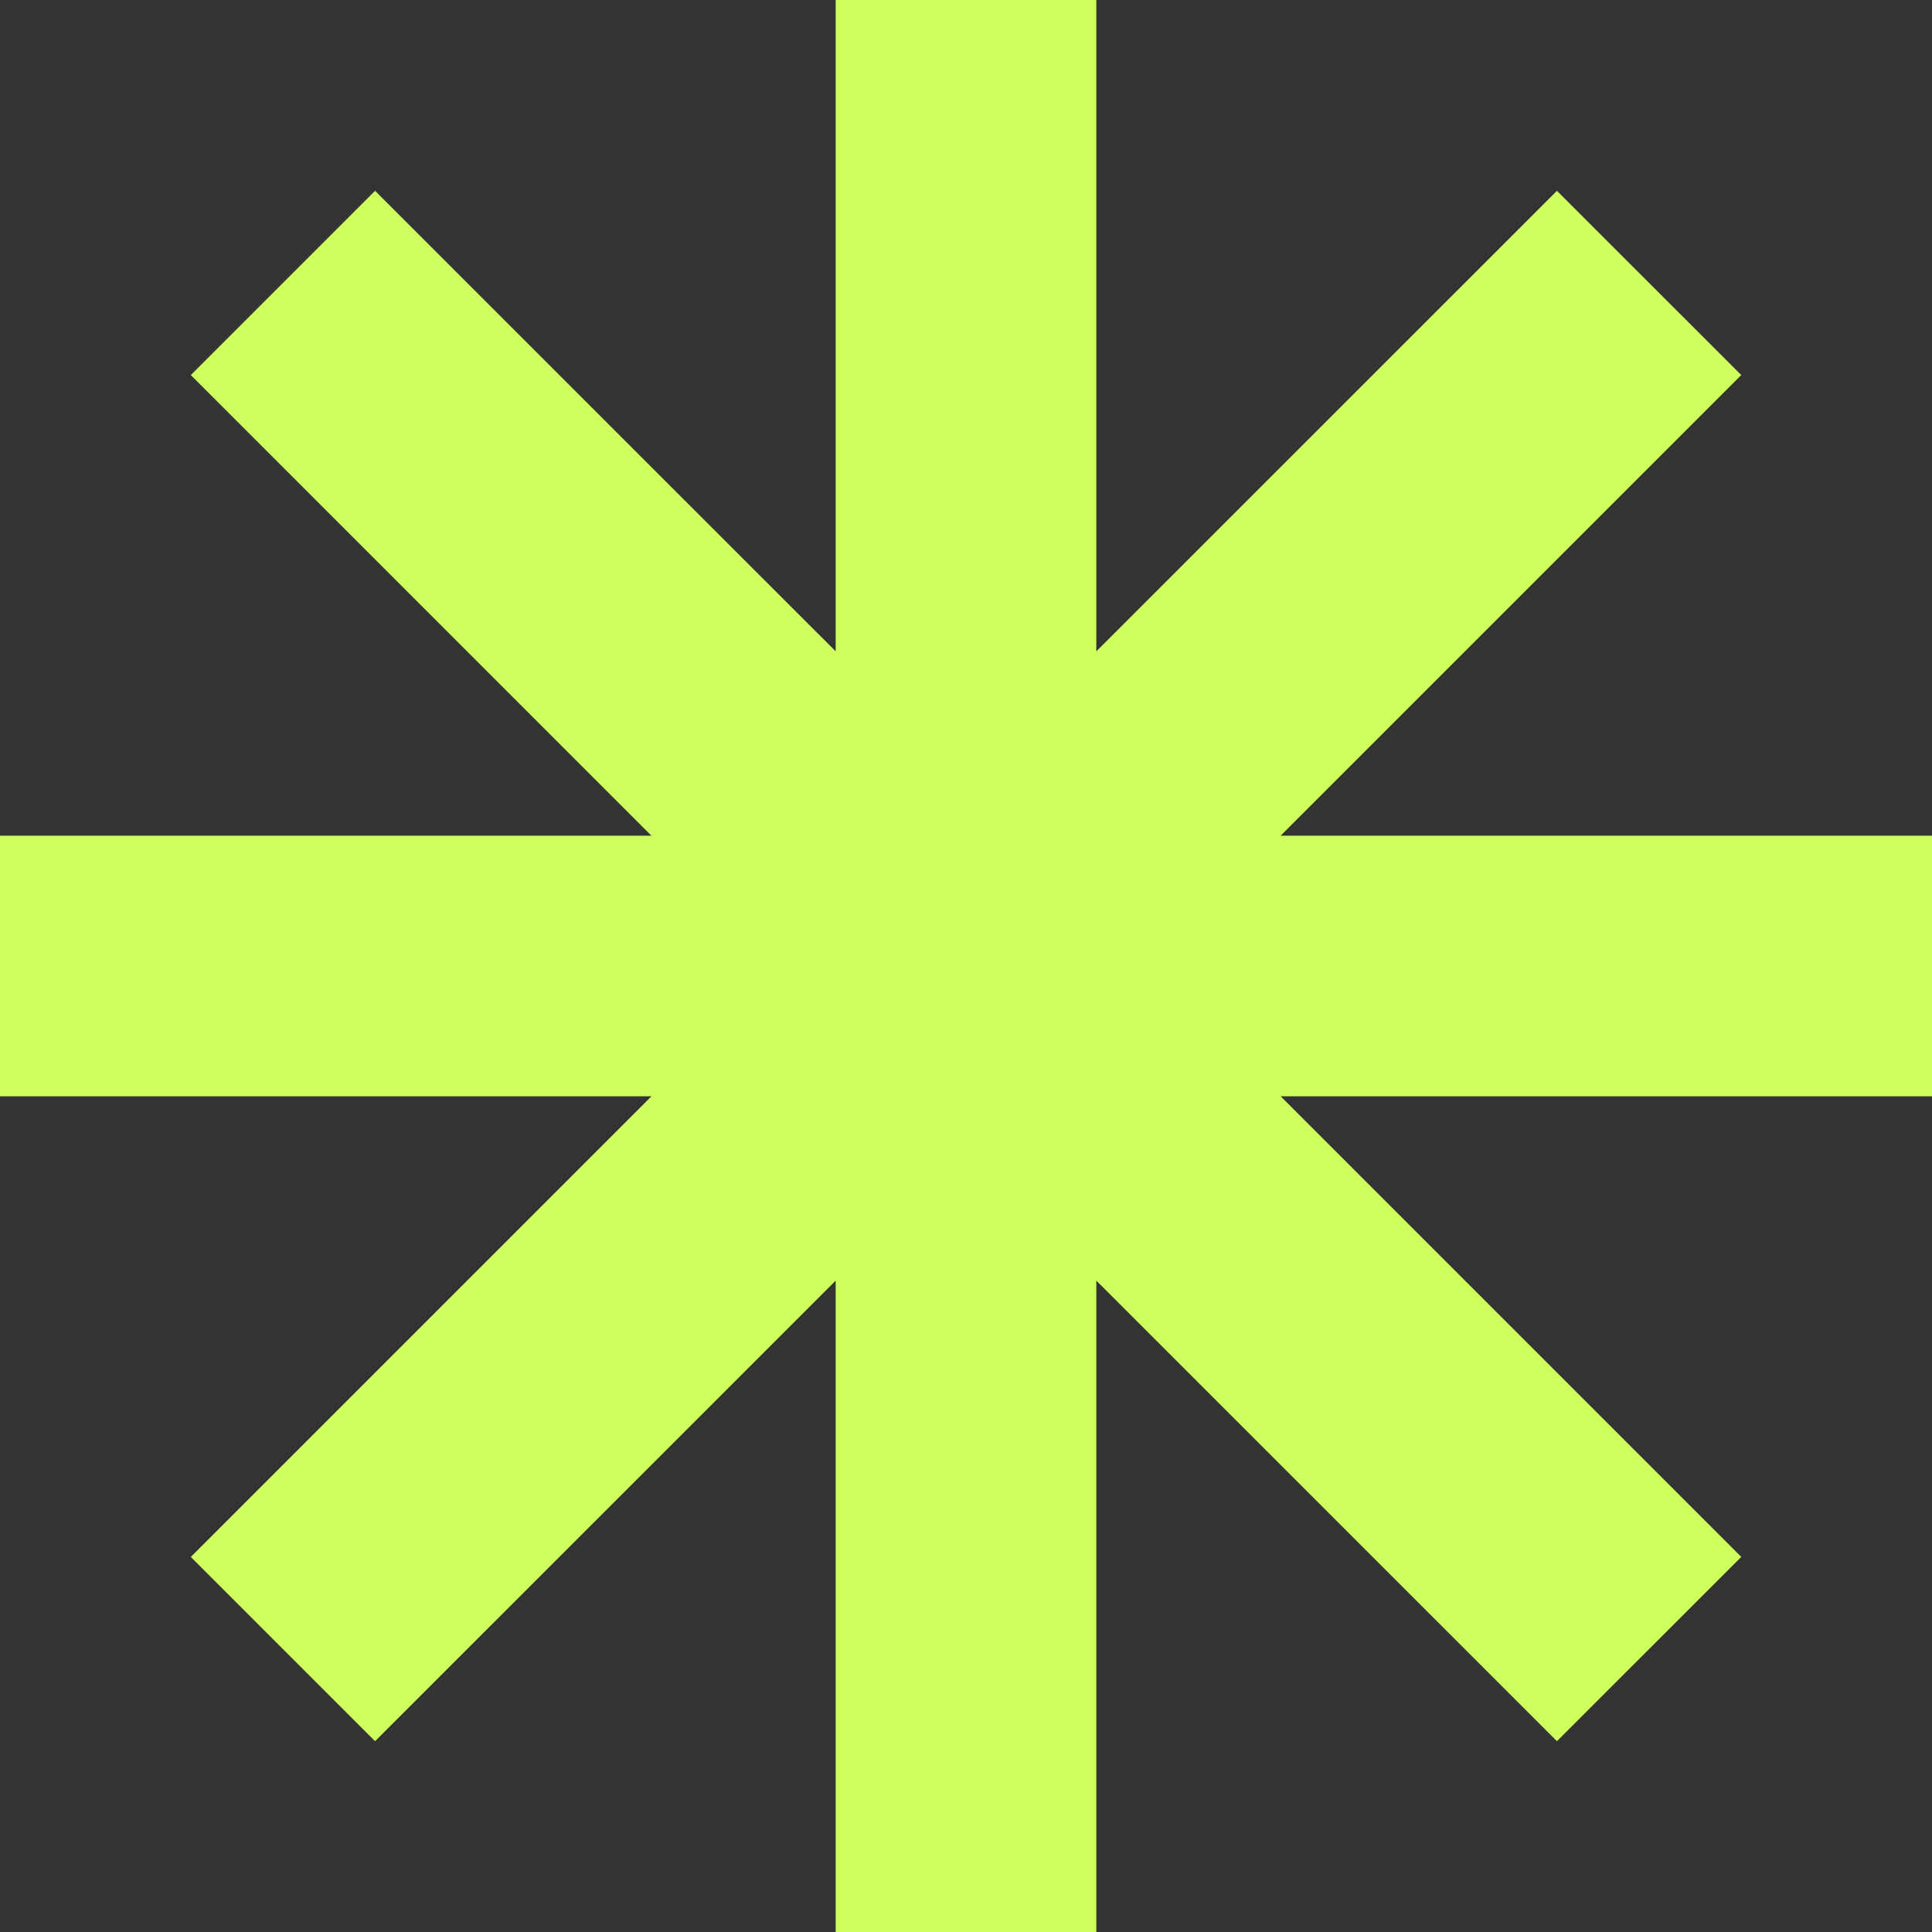 <svg width="29" height="29" viewBox="0 0 29 29" fill="none" xmlns="http://www.w3.org/2000/svg">
<rect x="0" y="0" width="29" height="29" fill="#333333" stroke="none"/>
<path d="M29 16.456H19.223L26.137 23.37L23.37 26.136L16.456 19.223V29H12.544V19.223L5.63 26.136L2.864 23.37L9.778 16.456H0V12.544H9.777L2.864 5.63L5.63 2.864L12.544 9.777V0H16.456V9.777L23.37 2.864L26.137 5.63L19.223 12.544H29V16.456Z" fill="#CFFF5E"/>
</svg>
